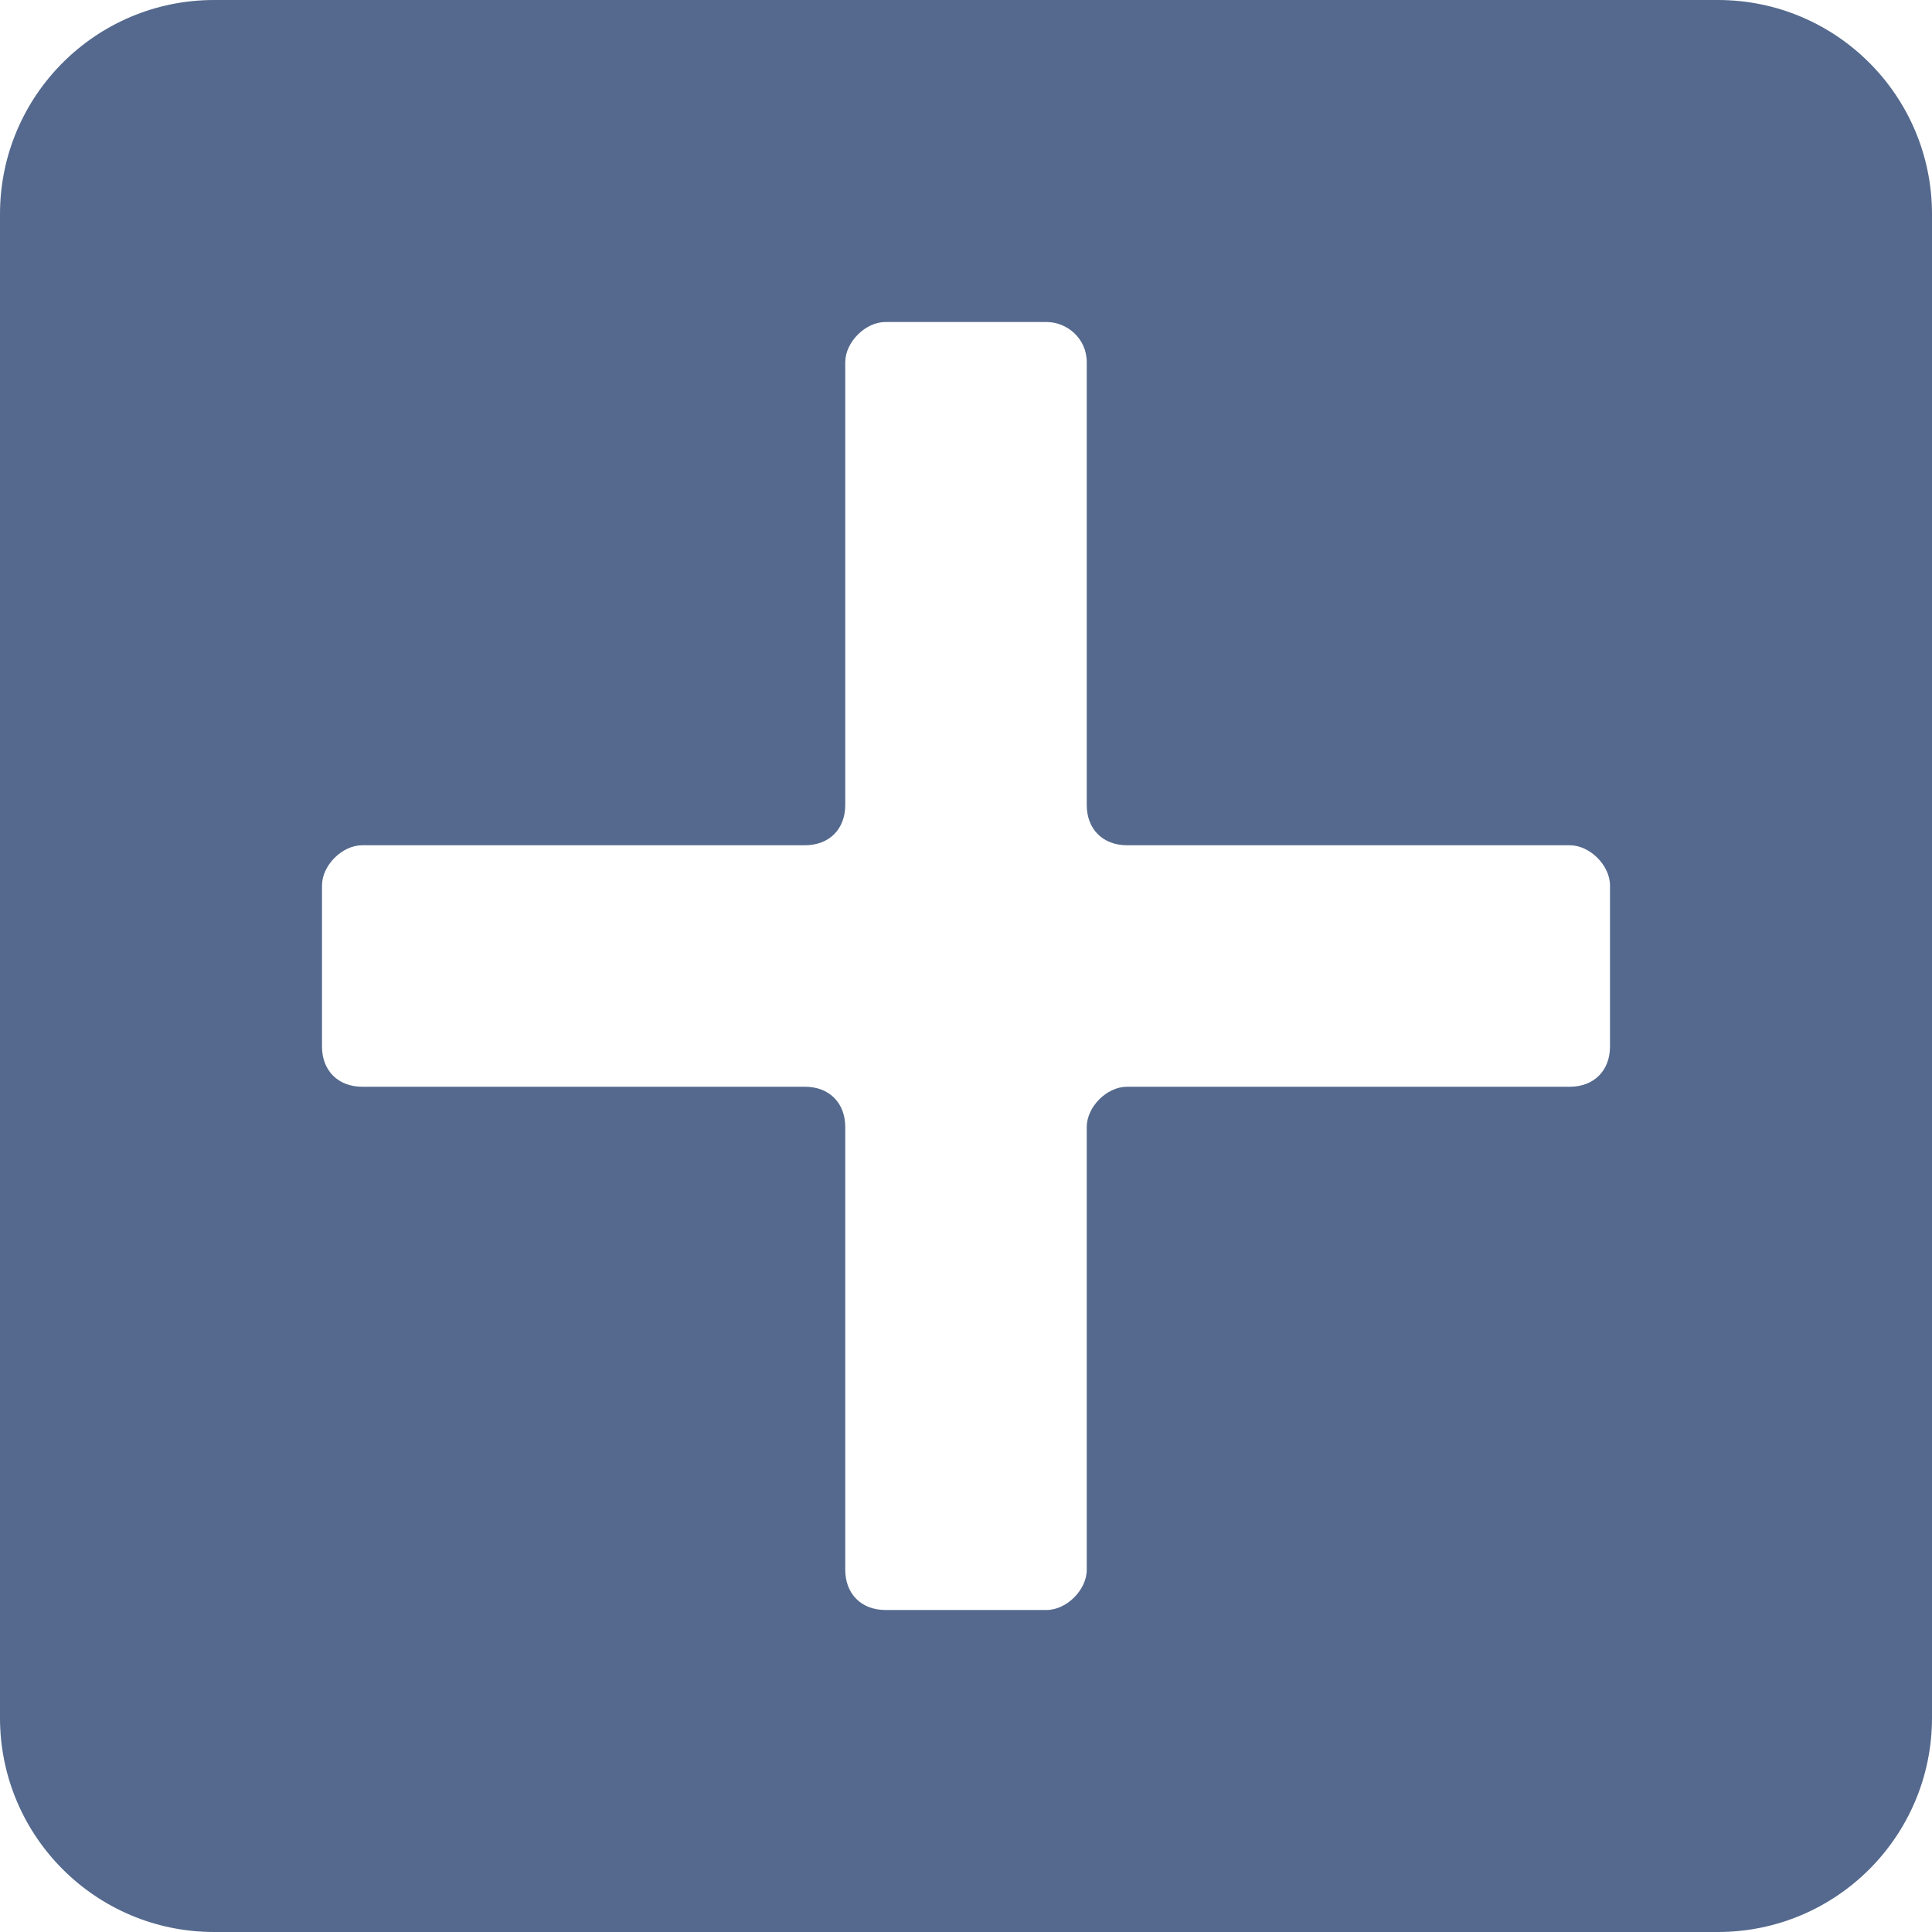 <?xml version="1.0" encoding="UTF-8"?>
<svg width="18px" height="18px" viewBox="0 0 18 18" version="1.1" xmlns="http://www.w3.org/2000/svg" xmlns:xlink="http://www.w3.org/1999/xlink">
    <!-- Generator: Sketch 43 (38999) - http://www.bohemiancoding.com/sketch -->
    <title>icons/utility/new copy</title>
    <desc>Created with Sketch.</desc>
    <defs>
        <path d="M15,9.75 C15,9.975 14.85,10.125 14.625,10.125 L10.5,10.125 C10.312,10.125 10.125,10.312 10.125,10.5 L10.125,14.625 C10.125,14.812 9.938,15 9.75,15 L8.25,15 C8.025,15 7.875,14.85 7.875,14.625 L7.875,10.5 C7.875,10.275 7.725,10.125 7.5,10.125 L3.375,10.125 C3.15,10.125 3,9.975 3,9.75 L3,8.25 C3,8.062 3.188,7.875 3.375,7.875 L7.5,7.875 C7.725,7.875 7.875,7.725 7.875,7.5 L7.875,3.375 C7.875,3.188 8.062,3 8.25,3 L9.75,3 C9.938,3 10.125,3.15 10.125,3.375 L10.125,7.5 C10.125,7.725 10.275,7.875 10.5,7.875 L14.625,7.875 C14.812,7.875 15,8.062 15,8.25 L15,9.75 Z M0,1.995 C0,0.893 0.893,0 1.995,0 L16.005,0 C17.107,0 18,0.893 18,1.995 L18,16.005 C18,17.107 17.107,18 16.005,18 L1.995,18 C0.893,18 0,17.107 0,16.005 L0,1.995 Z" id="path-1"></path>
    </defs>
    <g id="脸谱" stroke="none" stroke-width="1" fill="none" fill-rule="evenodd">
        <g id="icon" transform="translate(-54, -90)">
            <g id="Group-3-Copy-3" transform="translate(16, 89)">
                <g id="icons/utility/new-copy" transform="translate(38, 1)">
                    <mask id="mask-2" fill="white">
                        <use xlink:href="#path-1"></use>
                    </mask>
                    <use id="Mask" fill="#54698D" xlink:href="#path-1"></use>
                </g>
            </g>
        </g>
    </g>
</svg>